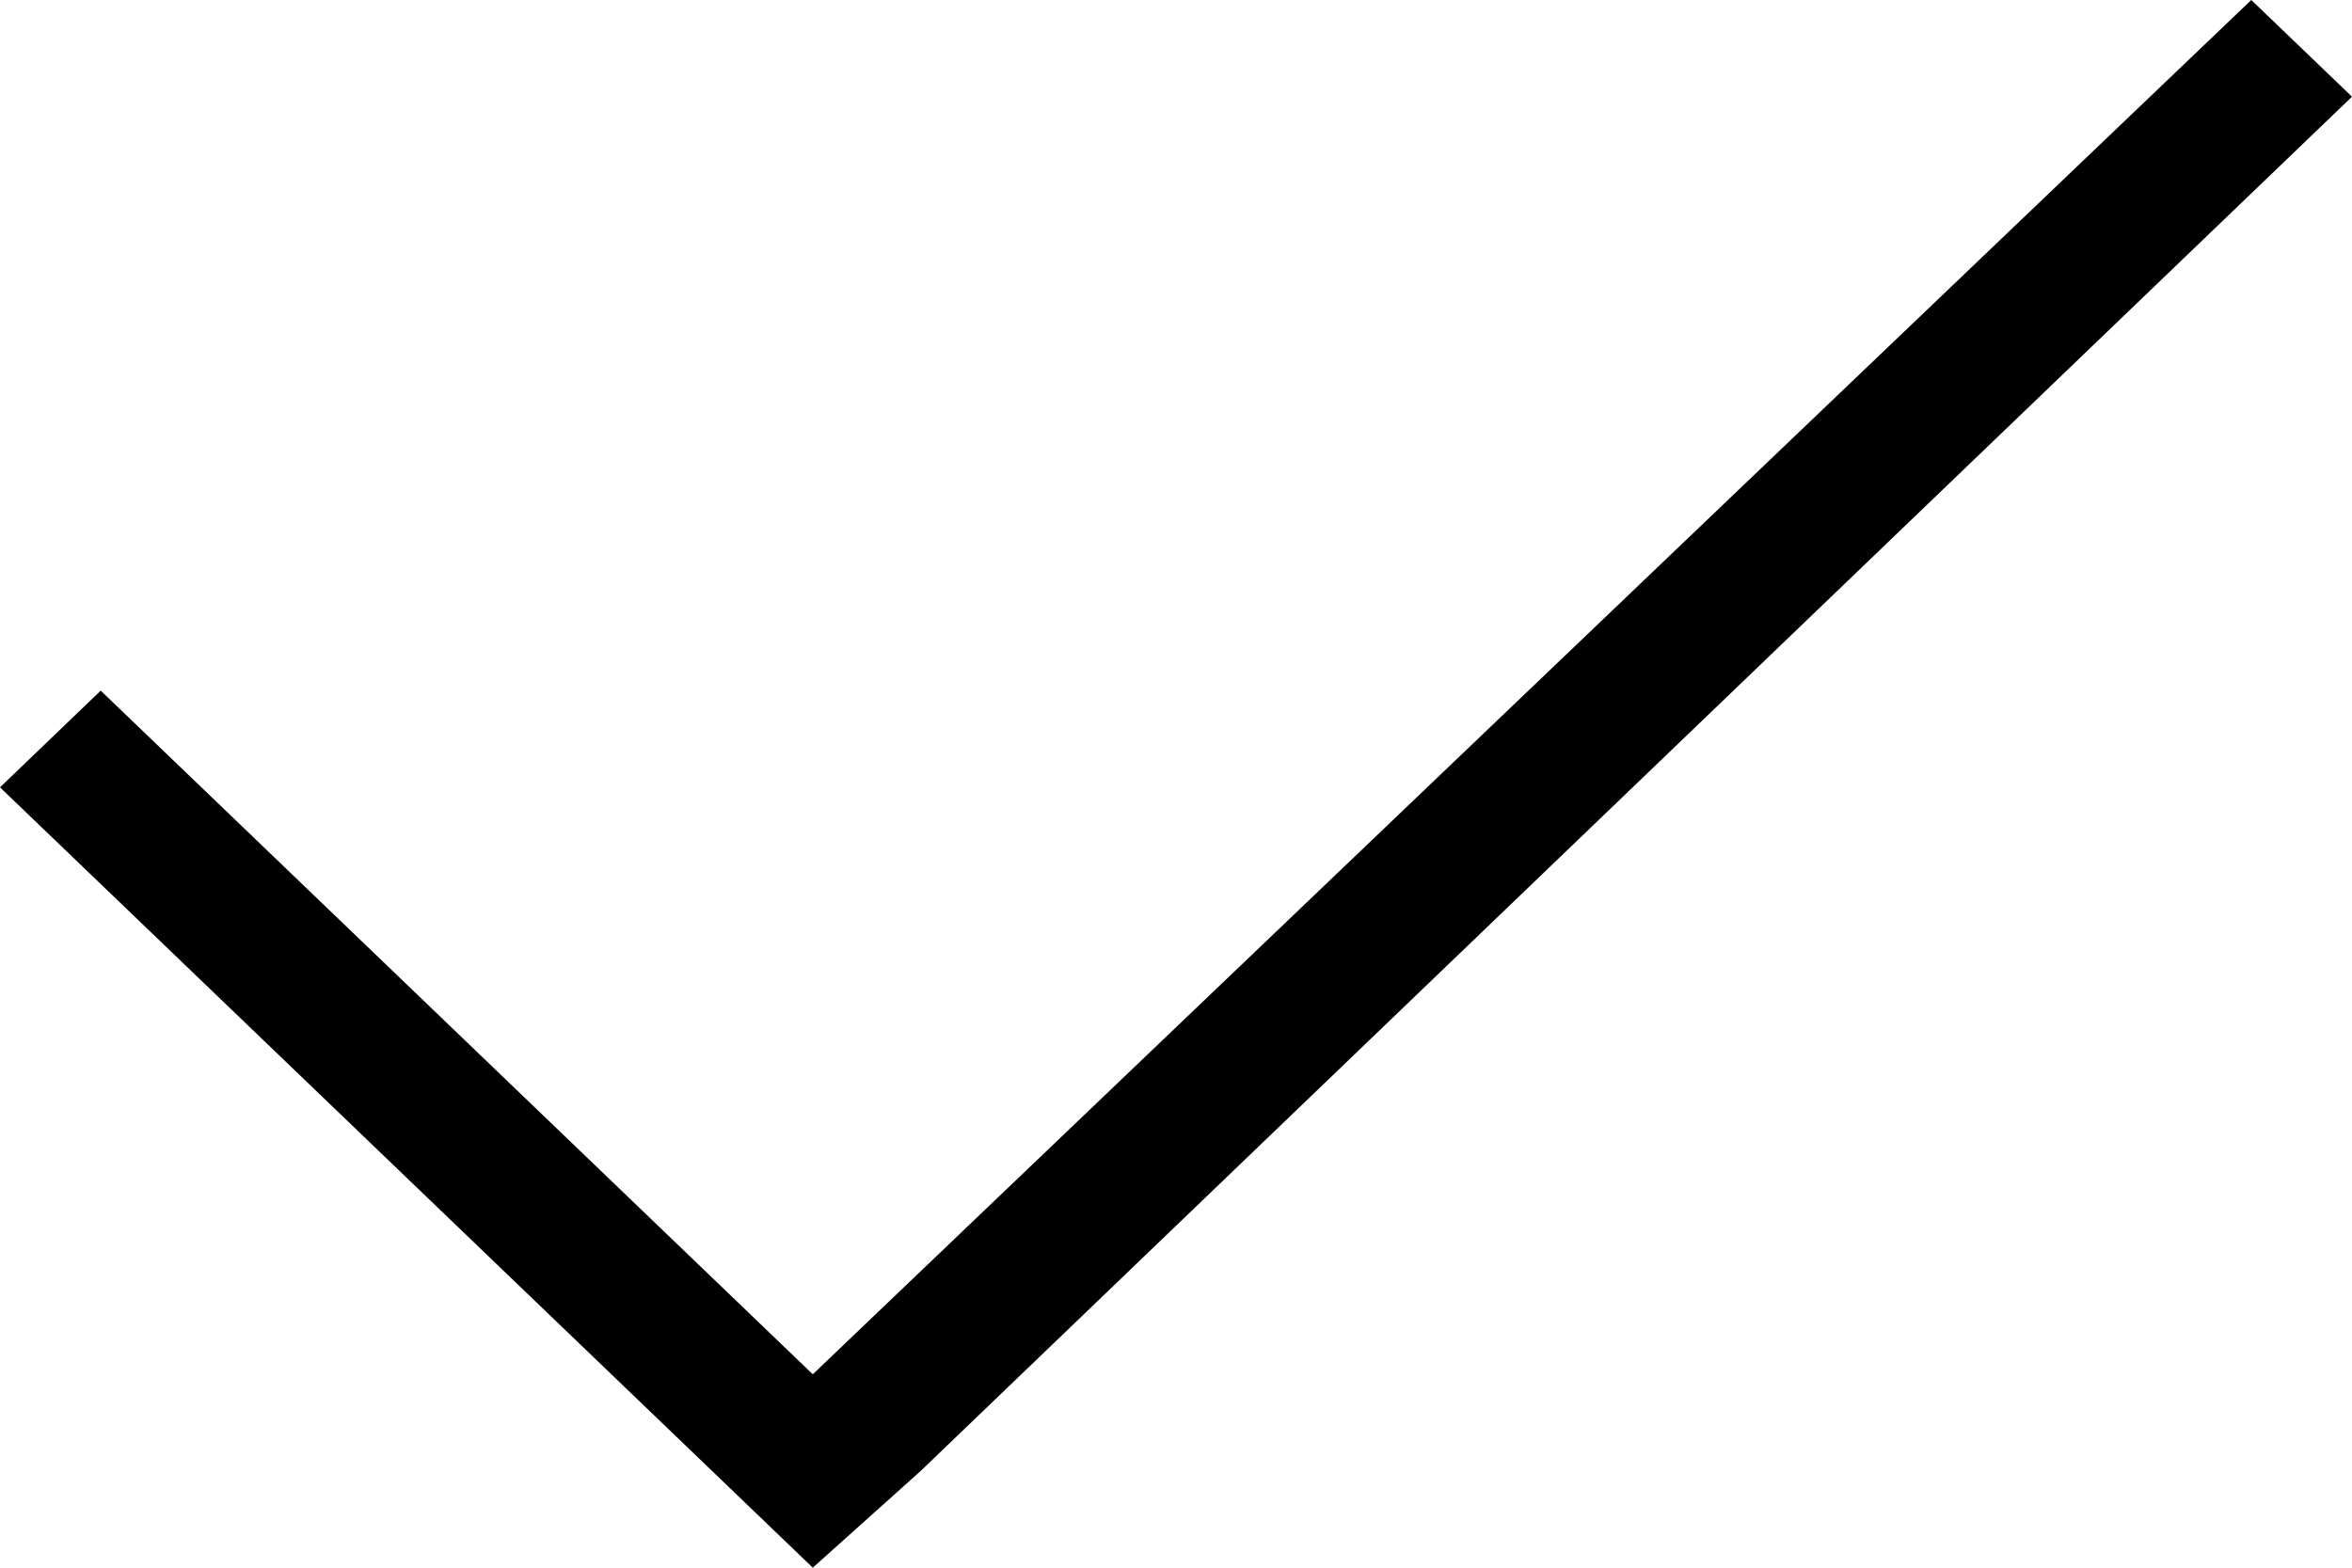 <svg width="33" height="22" viewBox="0 0 33 22" fill="none" xmlns="http://www.w3.org/2000/svg">
<path d="M33 1.357L31.587 0L11.404 19.286L1.413 9.692L0 11.049L9.991 20.643L11.404 22L12.917 20.643L33 1.357Z" fill="black"/>
</svg>
